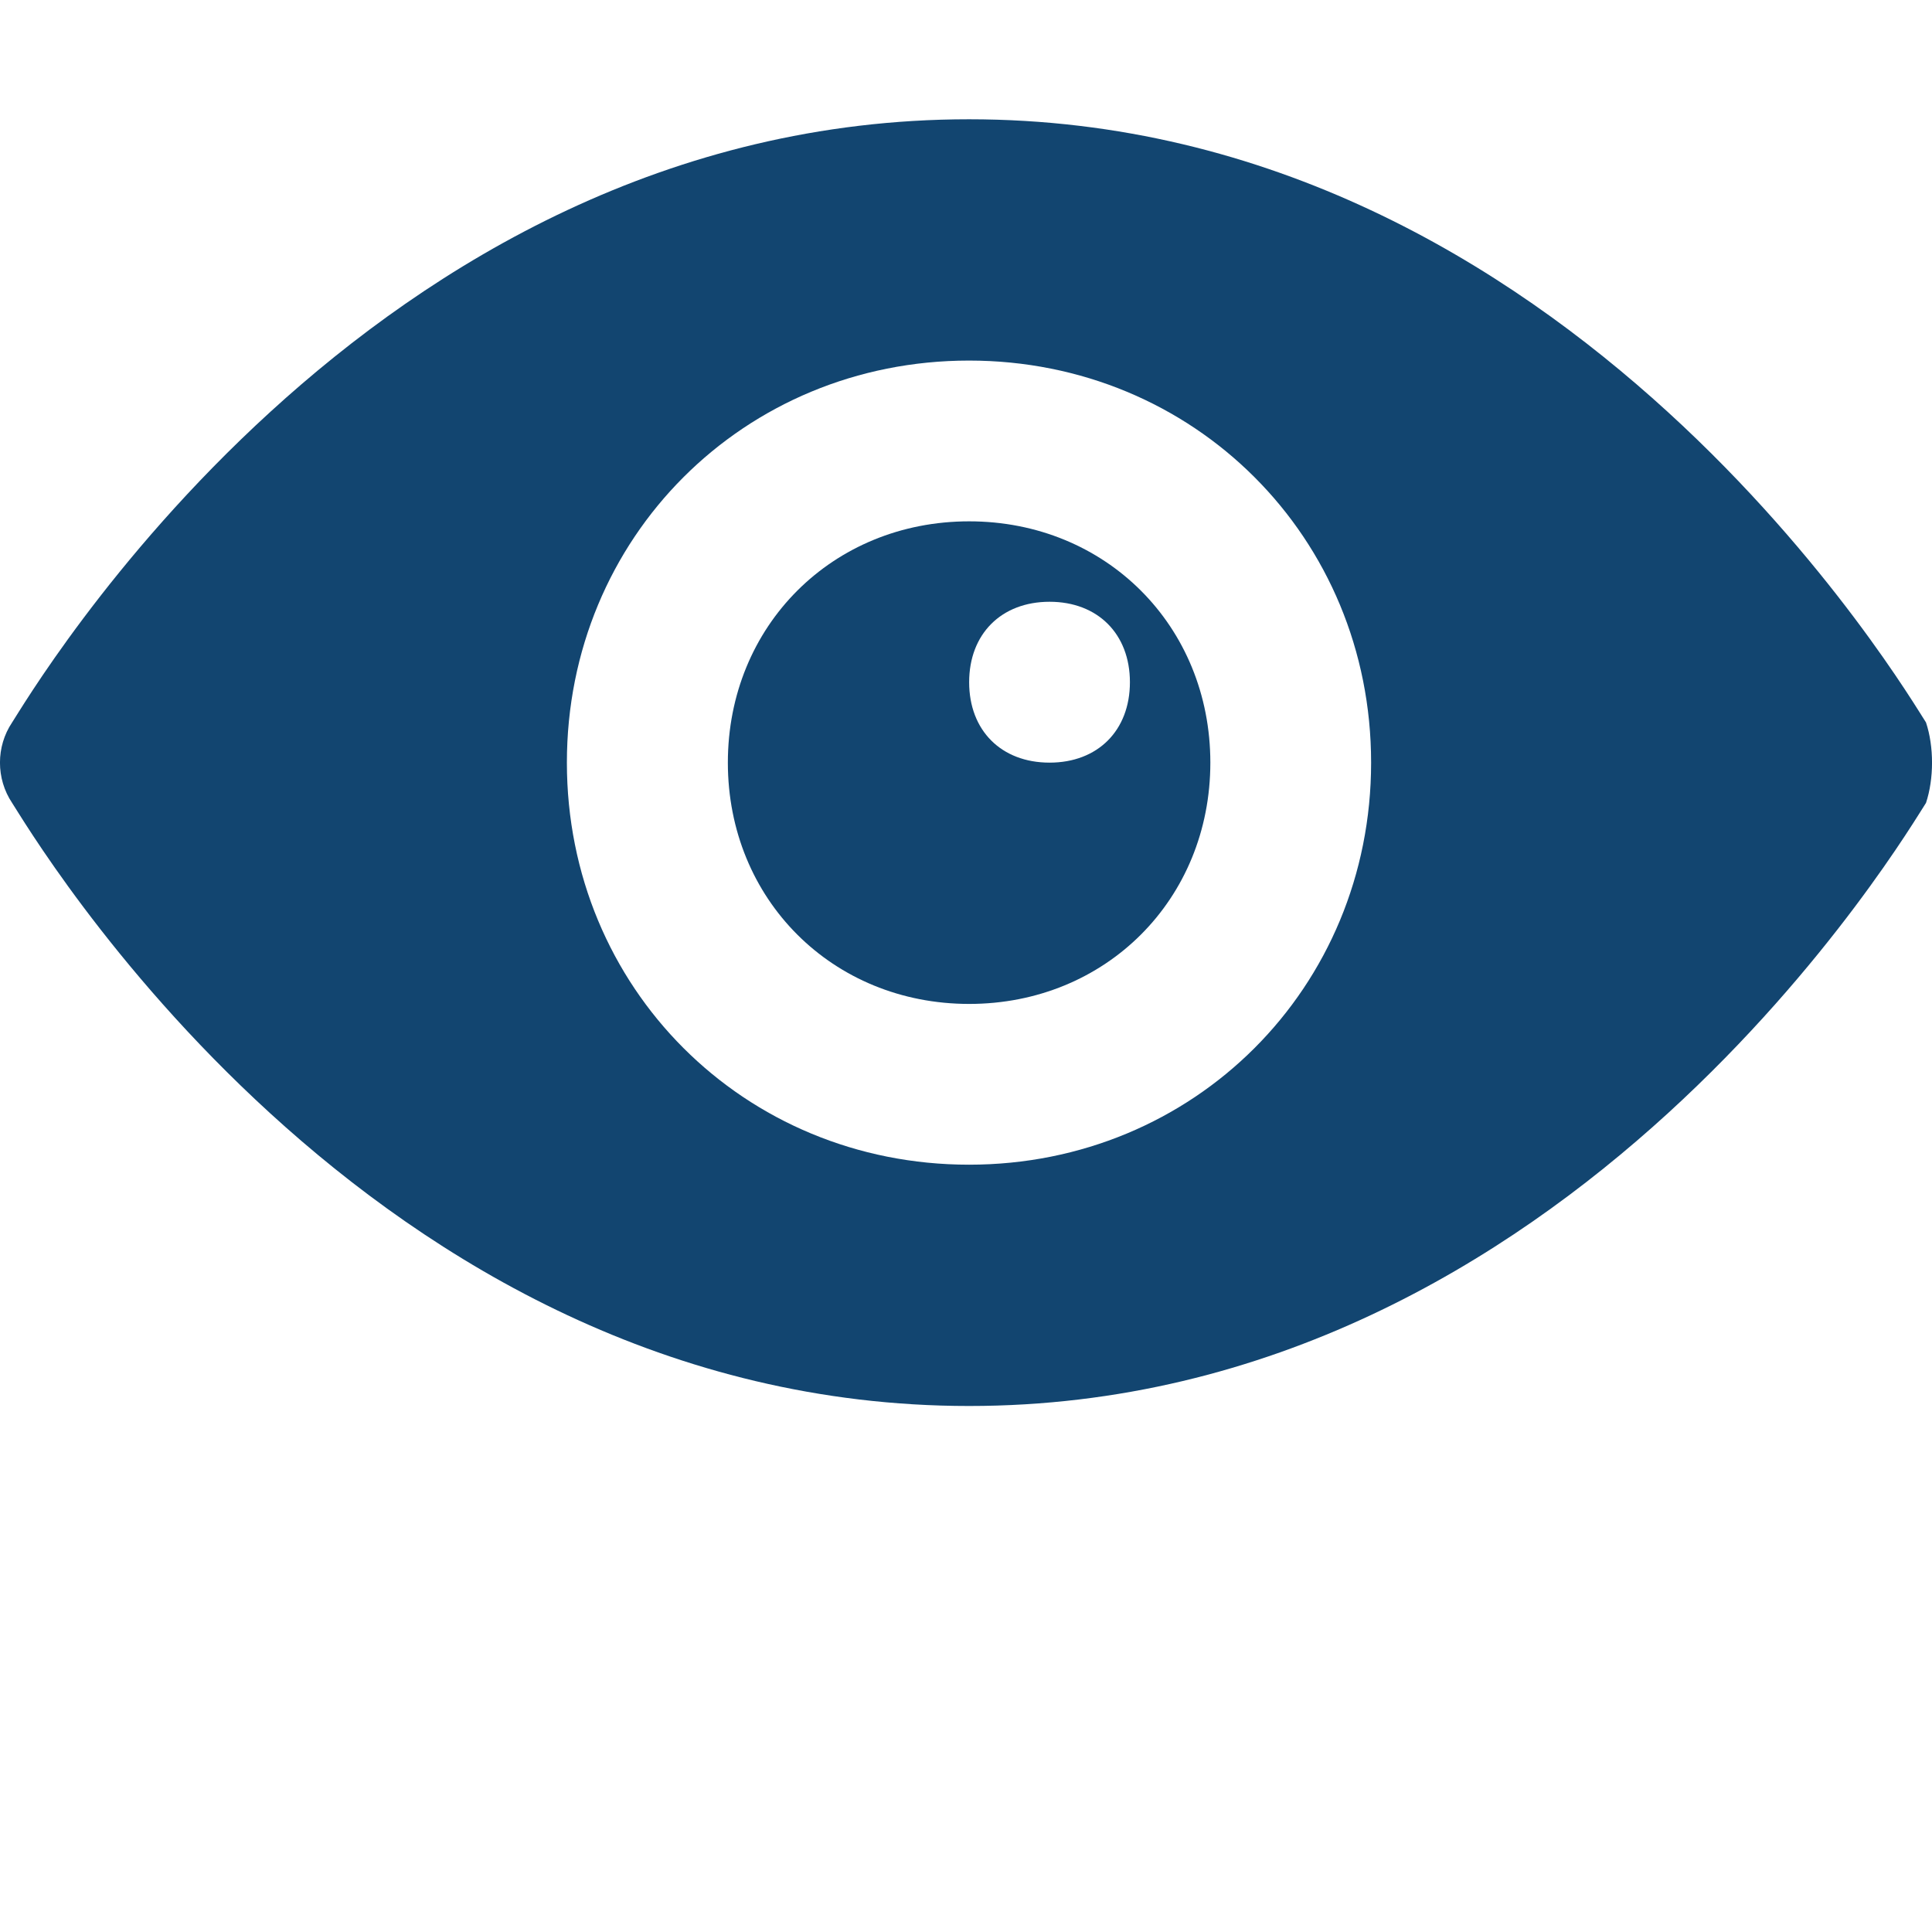 <svg width="19" height="19" viewBox="0 0 19 19" fill="none" xmlns="http://www.w3.org/2000/svg">
<g clip-path="url(#clip0)">
<path d="M18.941 7.105C18.782 6.867 15.461 1.173 9.53 1.173C3.598 1.173 0.277 6.867 0.119 7.105C-0.04 7.342 -0.04 7.658 0.119 7.896C0.277 8.133 3.598 13.827 9.53 13.827C15.461 13.827 18.783 8.133 18.941 7.896C19.02 7.658 19.02 7.342 18.941 7.105ZM9.53 11.454C7.315 11.454 5.575 9.714 5.575 7.5C5.575 5.286 7.315 3.546 9.53 3.546C11.744 3.546 13.484 5.286 13.484 7.5C13.484 9.714 11.744 11.454 9.53 11.454Z" fill="#124570"/>
<path d="M9.531 5.127C8.186 5.127 7.158 6.156 7.158 7.5C7.158 8.844 8.186 9.873 9.531 9.873C10.875 9.873 11.903 8.844 11.903 7.5C11.903 6.156 10.875 5.127 9.531 5.127ZM10.322 7.5C9.847 7.5 9.531 7.184 9.531 6.709C9.531 6.235 9.847 5.918 10.322 5.918C10.796 5.918 11.112 6.235 11.112 6.709C11.112 7.184 10.796 7.5 10.322 7.5Z" fill="#124570"/>
</g>
<defs>
<clipPath id="clip0">
<rect width="19" height="19" fill="white"/>
</clipPath>
</defs>
</svg>
